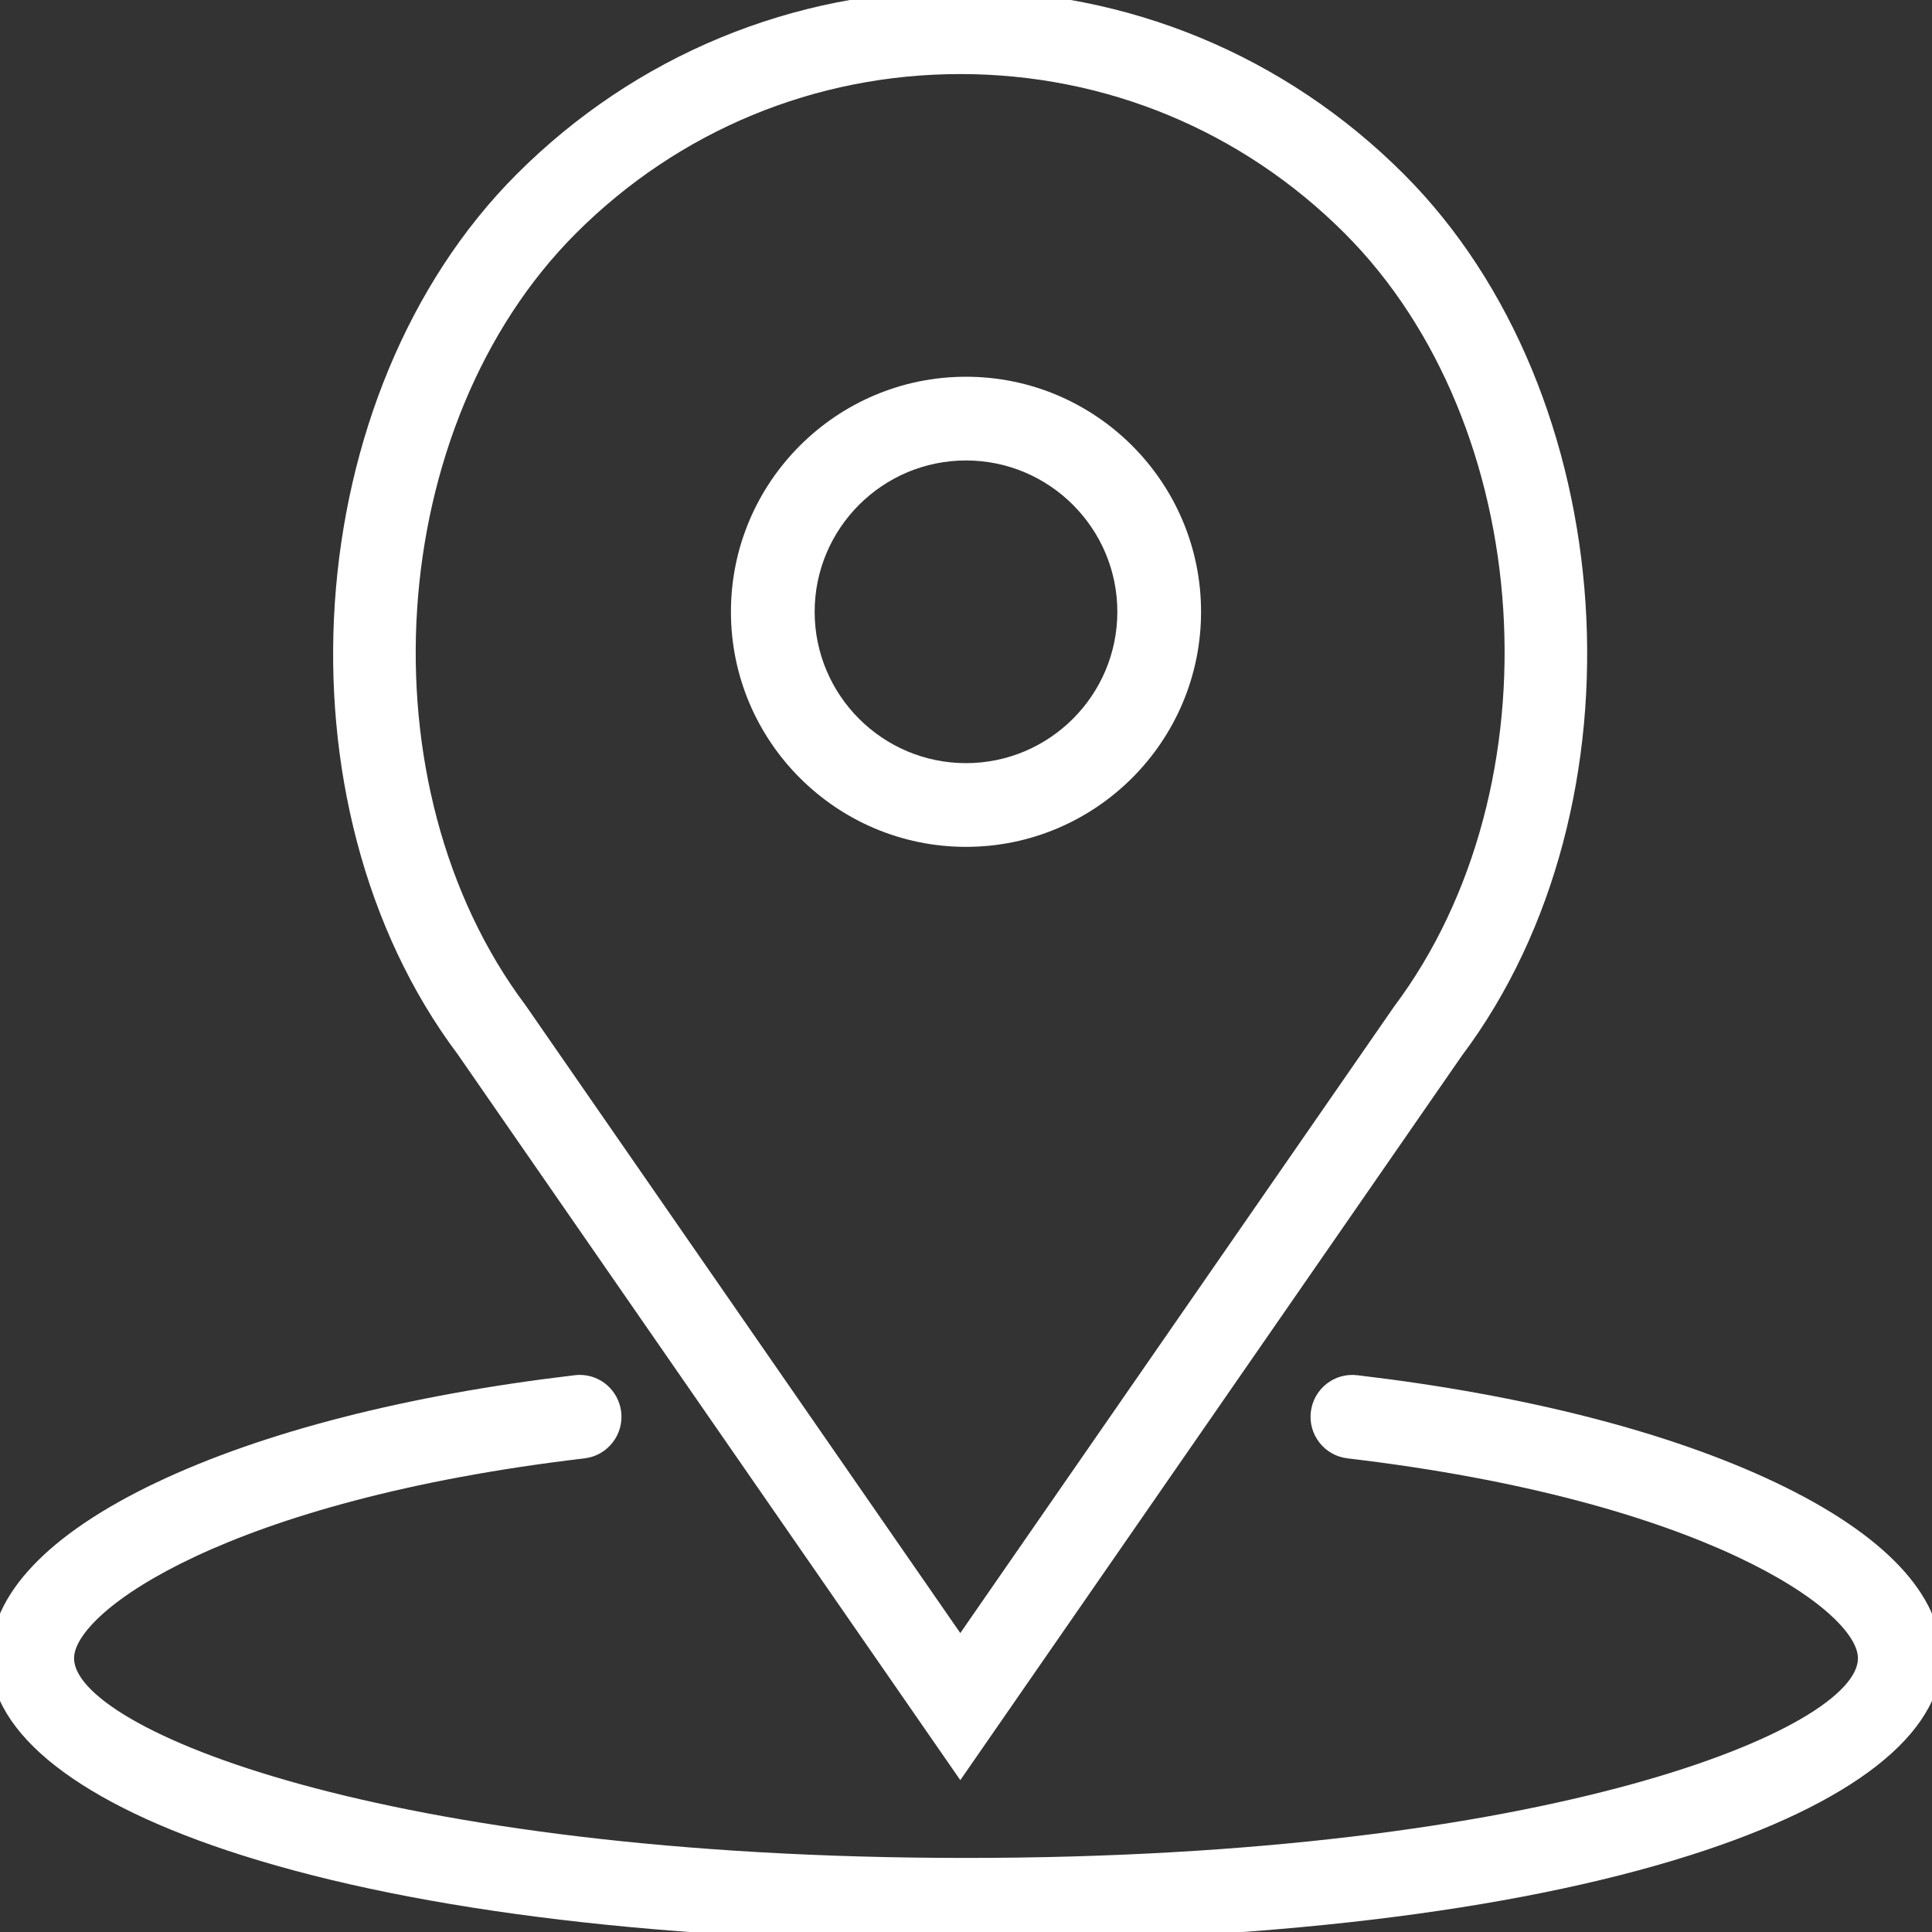<?xml version="1.0" encoding="UTF-8"?>
<!-- Generator: Adobe Illustrator 16.0.0, SVG Export Plug-In . SVG Version: 6.00 Build 0)  -->
<!DOCTYPE svg PUBLIC "-//W3C//DTD SVG 1.1//EN" "http://www.w3.org/Graphics/SVG/1.1/DTD/svg11.dtd">
<svg version="1.1" id="Capa_1" xmlns="http://www.w3.org/2000/svg" xmlns:xlink="http://www.w3.org/1999/xlink" x="0px" y="0px" width="400px" height="400px" viewBox="0 0 400 400" enable-background="new 0 0 400 400" xml:space="preserve">
<rect x="0" y="0" width="400" height="400" fill="#333333" stroke="none"/>
<g>
	<path fill="#FFFFFF" d="M200,78c-26.835,0-48.667,21.832-48.667,48.667s21.832,48.667,48.667,48.667s48.666-21.832,48.666-48.667   S226.835,78,200,78z M200,158c-17.278,0-31.334-14.056-31.334-31.333c0-17.277,14.056-31.333,31.334-31.333   c17.277,0,31.333,14.056,31.333,31.333C231.333,143.944,217.278,158,200,158z"/>
	<path fill="#FFFFFF" d="M290.634,36.039C266.112,11.509,233.504-2,198.82-2c-34.682,0-67.289,13.507-91.813,38.033   C61.666,81.366,55.959,166.55,94.75,218.266l104.07,150.295l103.873-150.026C341.61,166.651,335.975,81.373,290.634,36.039z    M198.82,338.107l-90.006-129.974C74.701,162.659,79.584,87.965,119.261,48.288c21.257-21.251,49.511-32.955,79.559-32.955   c30.048,0,58.303,11.704,79.56,32.954c39.68,39.673,44.492,114.461,10.256,160.107L198.82,338.107z"/>
	<path fill="#FFFFFF" d="M367.571,306.914c-21.97-10.434-51.901-18.105-86.55-22.187c-4.807-0.581-9.077,2.881-9.627,7.594   c-0.269,2.3,0.373,4.567,1.806,6.383c1.435,1.818,3.49,2.968,5.787,3.235c73.768,8.685,105.68,31.614,105.68,41.395   c0,14.425-63.423,41.332-184.666,41.332c-121.244,0-184.667-26.907-184.667-41.332c0-9.78,31.912-32.71,105.678-41.395   c2.298-0.268,4.354-1.417,5.79-3.237c1.433-1.817,2.075-4.084,1.806-6.385c-0.518-4.365-4.197-7.656-8.56-7.656   c-0.357,0-0.719,0.022-1.061,0.065c-34.656,4.082-64.587,11.754-86.557,22.188C9.906,317.611-2,330.205-2,343.334   c0,15.648,18.523,30.138,52.158,40.799C87.033,395.822,138.847,402,200,402c61.152,0,112.967-6.178,149.842-17.867   C383.477,373.472,402,358.982,402,343.334C402,330.205,390.095,317.611,367.571,306.914z"/>
</g>
</svg>